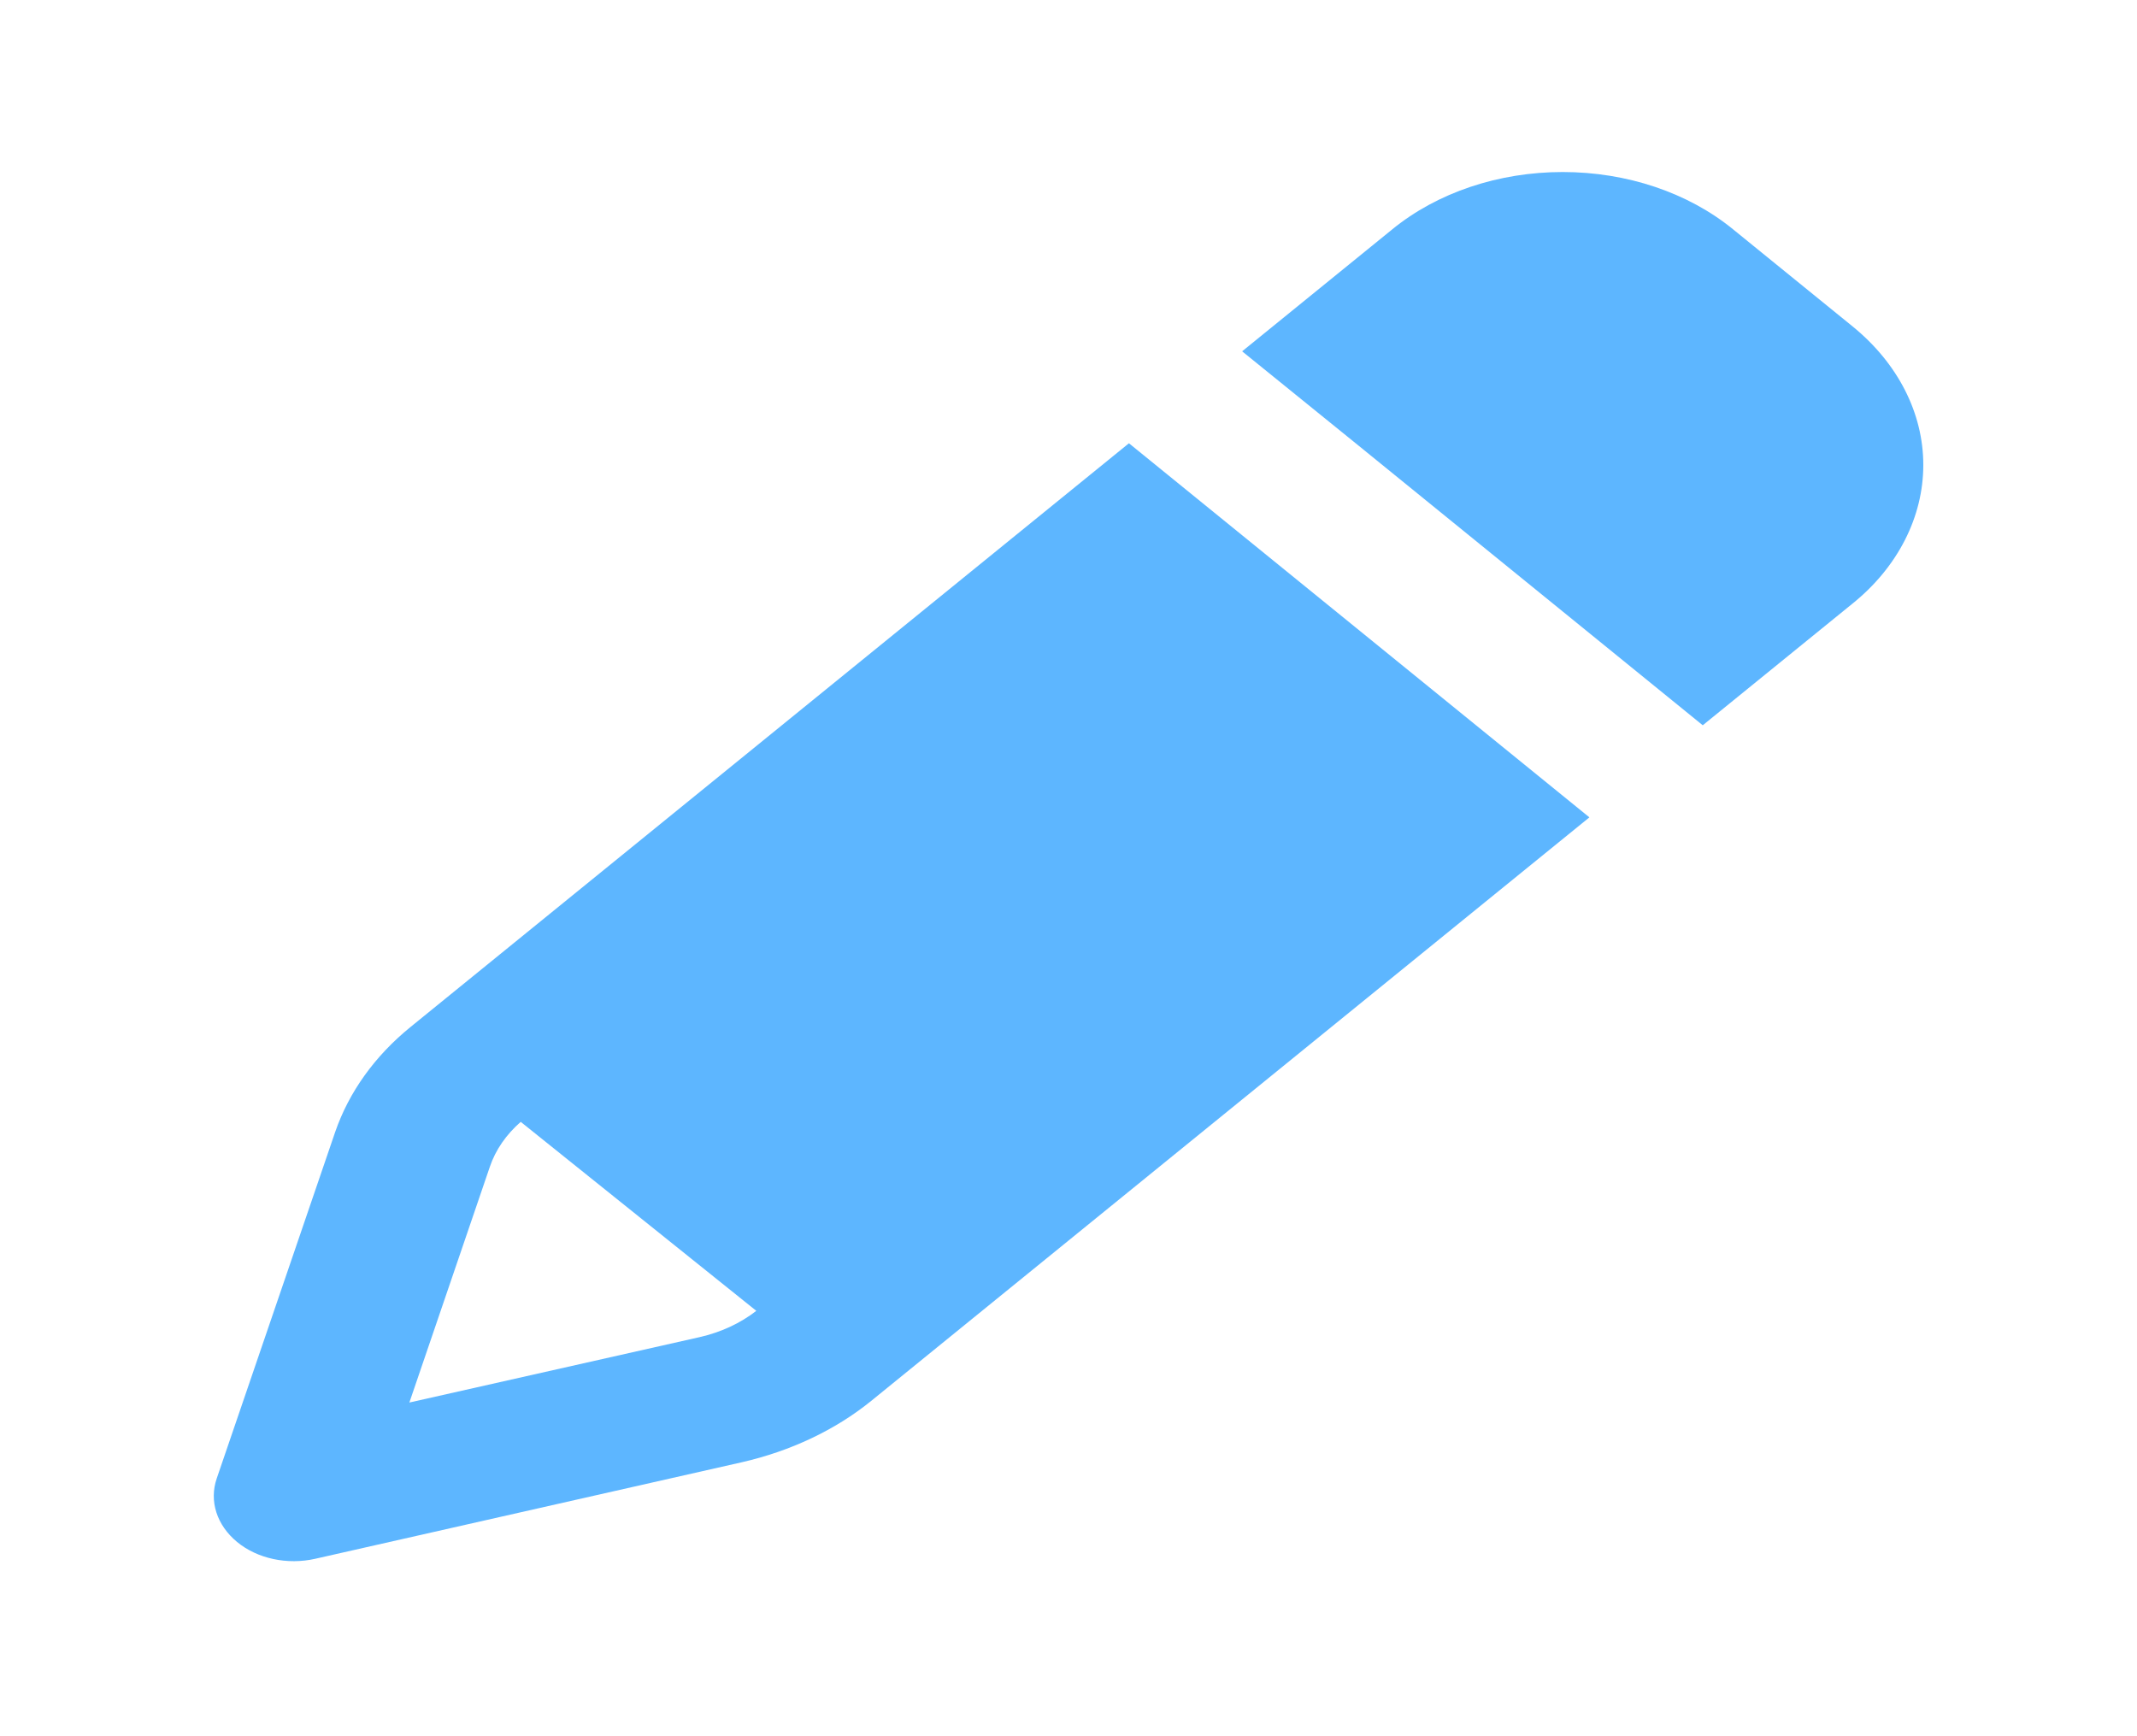 <svg width="32" height="26" viewBox="0 0 32 26" fill="none" xmlns="http://www.w3.org/2000/svg">
<path d="M5.02 16.949C5.225 16.356 5.61 15.815 6.15 15.377L15.21 8.015L16.905 6.638C17.735 7.312 19.47 8.722 22.105 10.863L23.8 12.24L22.105 13.617L13.045 20.979C12.51 21.413 11.84 21.73 11.11 21.897L4.72 23.343C4.305 23.437 3.855 23.343 3.55 23.091C3.245 22.839 3.13 22.478 3.245 22.141L5.02 16.949ZM7.8 16.798C7.58 16.989 7.42 17.221 7.335 17.473L6.13 21.003L10.475 20.024C10.795 19.951 11.085 19.817 11.325 19.63L7.795 16.798H7.8ZM25.5 10.863C24.67 10.189 22.935 8.779 20.3 6.638L18.6 5.261C19.925 4.184 20.67 3.579 20.845 3.437C21.52 2.884 22.44 2.576 23.4 2.576C24.36 2.576 25.28 2.884 25.955 3.437L27.74 4.887C28.42 5.44 28.8 6.187 28.8 6.963C28.8 7.739 28.42 8.491 27.74 9.039C27.565 9.181 26.82 9.787 25.495 10.863H25.5Z" fill="#5DB6FF"/>
</svg>
